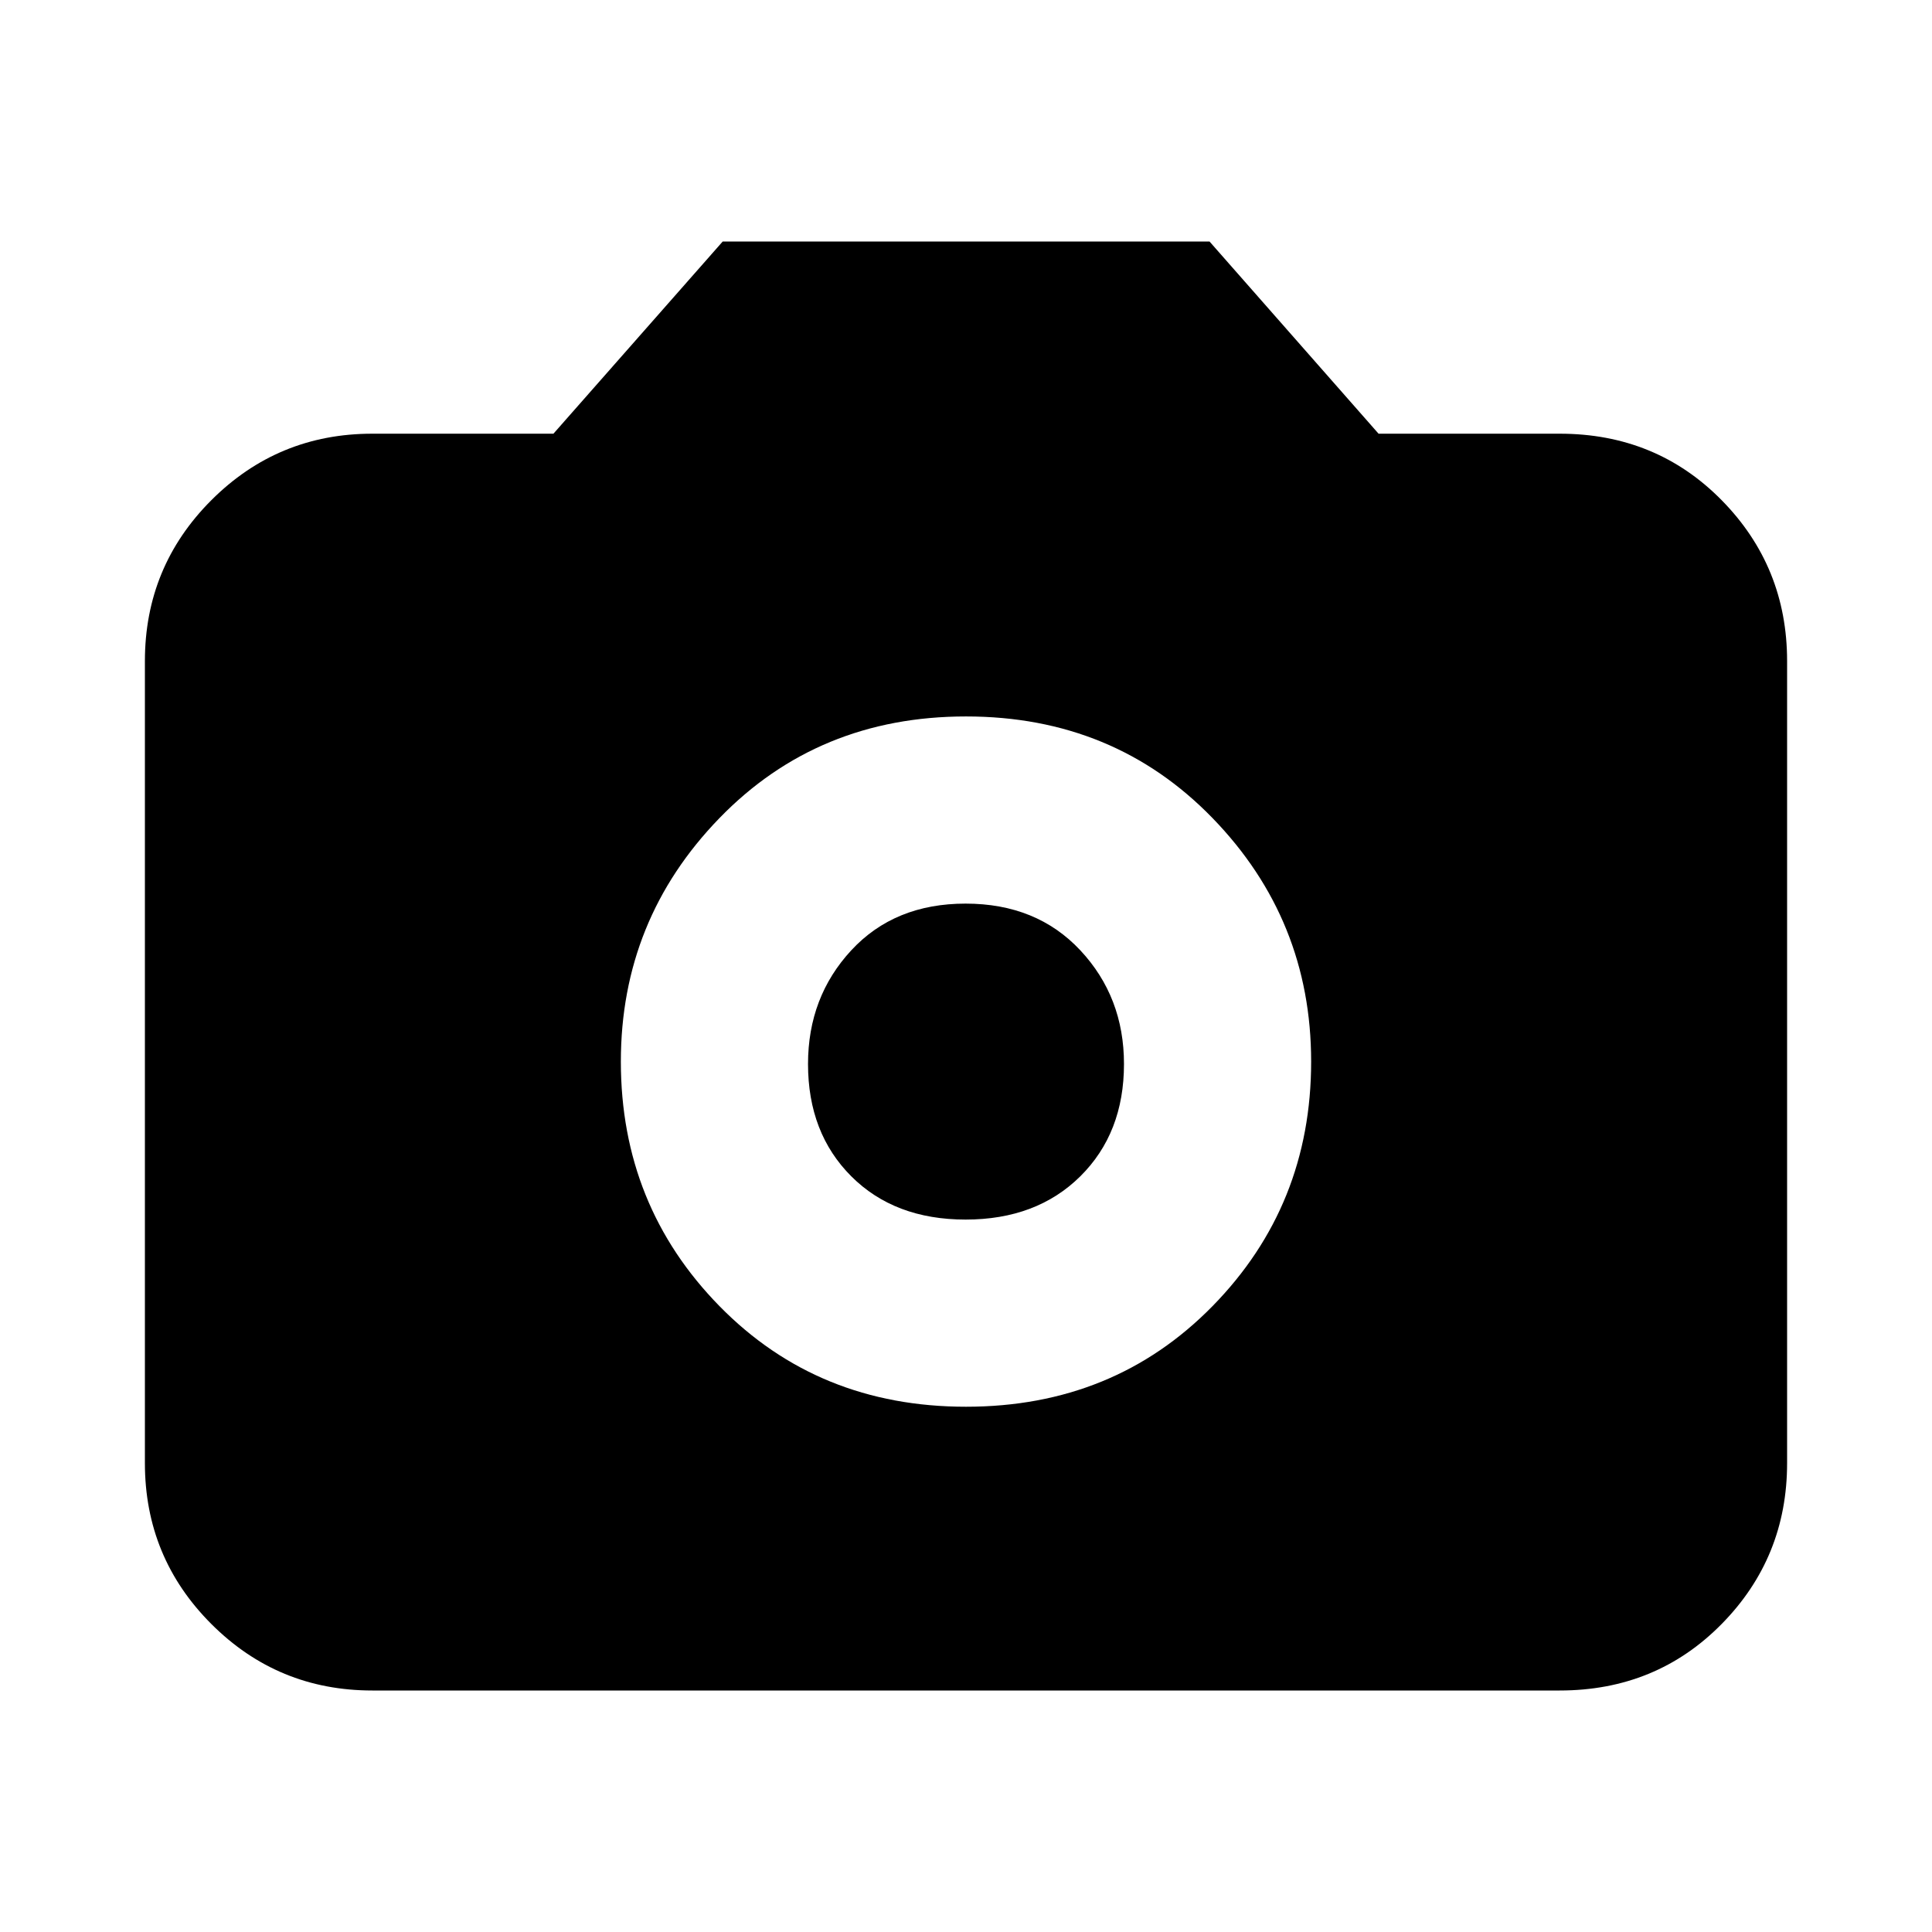 <svg xmlns="http://www.w3.org/2000/svg" height="20" viewBox="0 -960 960 960" width="20"><path d="M480-261q73.5 0 122.5-50t49-121.5q0-70.5-49-121T480-604q-73.5 0-122.5 50.5t-49 121q0 71.5 49 121.5T480-261Zm-.2-93q-35.3 0-56.8-21.5t-21.5-55.8q0-33.29 21.5-56.5 21.5-23.2 56.8-23.2 35.29 0 57 23.2 21.7 23.21 21.7 56.5 0 34.3-21.7 55.8-21.71 21.5-57 21.5ZM185-120q-46.94 0-79.97-33.03T72-233v-398.5q0-46.94 33.03-79.97T185-744.5h90l84.11-95.5H601l84 95.5h90q47.94 0 80.47 33.03T888-631.5V-233q0 46.94-32.53 79.97T775-120H185Z"/></svg>